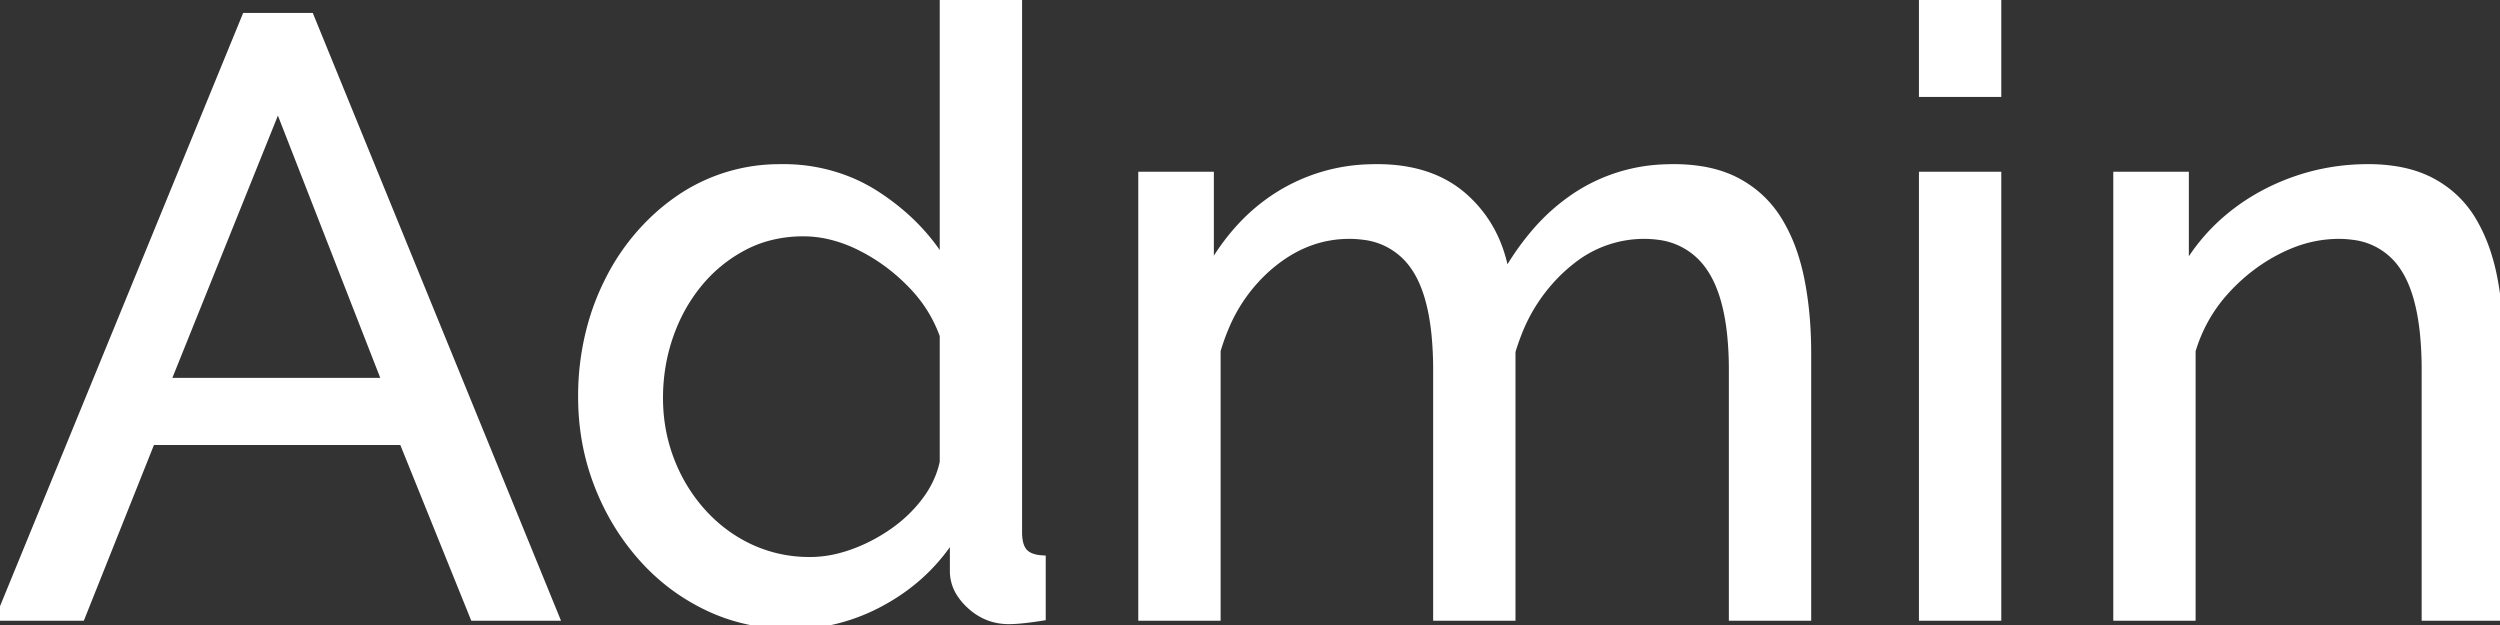 <svg width="295.9" height="74" viewBox="0 0 295.9 74" xmlns="http://www.w3.org/2000/svg"><rect x="0" y="0" width="295.9" height="74" fill="#333333" stroke="none"/><g id="svgGroup" stroke-linecap="round" fill-rule="evenodd" font-size="9pt" stroke="#fff" stroke-width="0.25mm" fill="white" style="stroke:#fff;stroke-width:0.25mm;fill:white"><path d="M 213.9 41.8 L 213.9 73 L 205.1 73 L 205.1 43.8 A 40.442 40.442 0 0 0 204.89 39.528 Q 204.355 34.503 202.45 31.7 A 8.554 8.554 0 0 0 196.2 27.9 A 12.377 12.377 0 0 0 194.6 27.8 A 13.767 13.767 0 0 0 185.953 30.854 A 17.921 17.921 0 0 0 185 31.65 A 20.394 20.394 0 0 0 179.593 39.57 A 25.198 25.198 0 0 0 178.9 41.6 L 178.9 73 L 170.1 73 L 170.1 43.8 A 42.132 42.132 0 0 0 169.9 39.538 Q 169.459 35.219 168.047 32.563 A 10.108 10.108 0 0 0 167.5 31.65 A 8.427 8.427 0 0 0 161.336 27.904 A 12.472 12.472 0 0 0 159.7 27.8 Q 154.5 27.8 150.15 31.55 A 19.358 19.358 0 0 0 144.91 38.905 A 24.581 24.581 0 0 0 144 41.5 L 144 73 L 135.2 73 L 135.2 20.8 L 143.2 20.8 L 143.2 32 A 25.568 25.568 0 0 1 147.401 26.313 A 22.097 22.097 0 0 1 151.5 23.05 A 21.261 21.261 0 0 1 162.205 19.912 A 25.524 25.524 0 0 1 163 19.9 Q 169.5 19.9 173.4 23.45 Q 177.3 27 178.2 32.6 A 31.006 31.006 0 0 1 181.81 27.437 A 23.457 23.457 0 0 1 186.7 23.15 A 20.228 20.228 0 0 1 197.109 19.92 A 24.582 24.582 0 0 1 198.1 19.9 A 20.389 20.389 0 0 1 201.394 20.152 Q 203.248 20.456 204.78 21.126 A 11.6 11.6 0 0 1 205.65 21.55 Q 208.7 23.2 210.5 26.15 A 19.192 19.192 0 0 1 212.285 30.023 A 24.856 24.856 0 0 1 213.1 33.1 Q 213.9 37.1 213.9 41.8 Z M 295.9 41.8 L 295.9 73 L 287.1 73 L 287.1 43.8 A 42.951 42.951 0 0 0 286.904 39.538 Q 286.393 34.432 284.55 31.65 A 8.279 8.279 0 0 0 278.509 27.914 A 12.372 12.372 0 0 0 276.8 27.8 A 15.16 15.16 0 0 0 271.094 28.943 A 18.395 18.395 0 0 0 269.65 29.6 Q 266.1 31.4 263.35 34.45 Q 260.6 37.5 259.4 41.5 L 259.4 73 L 250.6 73 L 250.6 20.8 L 258.6 20.8 L 258.6 32 Q 260.7 28.3 264 25.6 Q 267.3 22.9 271.5 21.4 Q 275.7 19.9 280.3 19.9 A 20.389 20.389 0 0 1 283.594 20.152 Q 285.448 20.456 286.98 21.126 A 11.6 11.6 0 0 1 287.85 21.55 Q 290.9 23.2 292.65 26.15 A 19.069 19.069 0 0 1 294.376 30.023 A 24.888 24.888 0 0 1 295.15 33.1 A 43.542 43.542 0 0 1 295.792 38.339 A 54.141 54.141 0 0 1 295.9 41.8 Z M 111.7 31.2 L 111.7 0 L 120.5 0 L 120.5 63 Q 120.5 64.6 121.15 65.35 Q 121.8 66.1 123.3 66.2 L 123.3 73 Q 121.239 73.33 119.926 73.388 A 11.972 11.972 0 0 1 119.4 73.4 Q 116.8 73.4 114.85 71.6 A 6.994 6.994 0 0 1 113.71 70.27 A 4.829 4.829 0 0 1 112.9 67.6 L 112.9 63.2 Q 109.8 68.2 104.6 71.1 A 22.479 22.479 0 0 1 96.918 73.771 A 21.182 21.182 0 0 1 93.8 74 A 23.706 23.706 0 0 1 86.477 72.889 A 21.839 21.839 0 0 1 83.85 71.85 Q 79.3 69.7 75.95 65.9 Q 72.6 62.1 70.75 57.25 Q 68.9 52.4 68.9 47 A 31.211 31.211 0 0 1 70.342 37.416 A 28.489 28.489 0 0 1 71.95 33.45 A 25.871 25.871 0 0 1 78.348 25.139 A 25.007 25.007 0 0 1 80.35 23.6 A 20.914 20.914 0 0 1 92.117 19.905 A 25.435 25.435 0 0 1 92.6 19.9 A 20.505 20.505 0 0 1 100.985 21.605 A 19.872 19.872 0 0 1 103.9 23.2 Q 108.9 26.5 111.7 31.2 Z M 0 73 L 29.1 2 L 36.7 2 L 65.7 73 L 56.1 73 L 47.7 52.2 L 17.9 52.2 L 9.6 73 L 0 73 Z M 236.4 73 L 227.6 73 L 227.6 20.8 L 236.4 20.8 L 236.4 73 Z M 111.7 54.7 L 111.7 39.7 A 16.462 16.462 0 0 0 108.213 33.984 A 19.132 19.132 0 0 0 107.8 33.55 Q 105.1 30.8 101.75 29.15 A 16.415 16.415 0 0 0 98.101 27.839 A 13.633 13.633 0 0 0 95.1 27.5 A 15.89 15.89 0 0 0 90.625 28.113 A 13.984 13.984 0 0 0 88.05 29.15 Q 84.9 30.8 82.65 33.55 Q 80.4 36.3 79.2 39.8 Q 78 43.3 78 47.1 Q 78 51 79.35 54.5 Q 80.7 58 83.15 60.7 Q 85.6 63.4 88.85 64.9 A 16.531 16.531 0 0 0 95.545 66.397 A 19.06 19.06 0 0 0 95.9 66.4 A 14.073 14.073 0 0 0 99.388 65.945 A 17.1 17.1 0 0 0 100.85 65.5 Q 103.4 64.6 105.7 63 Q 108 61.4 109.6 59.25 A 12.096 12.096 0 0 0 111.219 56.339 A 10.73 10.73 0 0 0 111.7 54.7 Z M 19.7 45.2 L 45.7 45.2 L 32.9 12.4 L 19.7 45.2 Z M 236.4 11 L 227.6 11 L 227.6 0 L 236.4 0 L 236.4 11 Z" vector-effect="non-scaling-stroke"/></g></svg>
